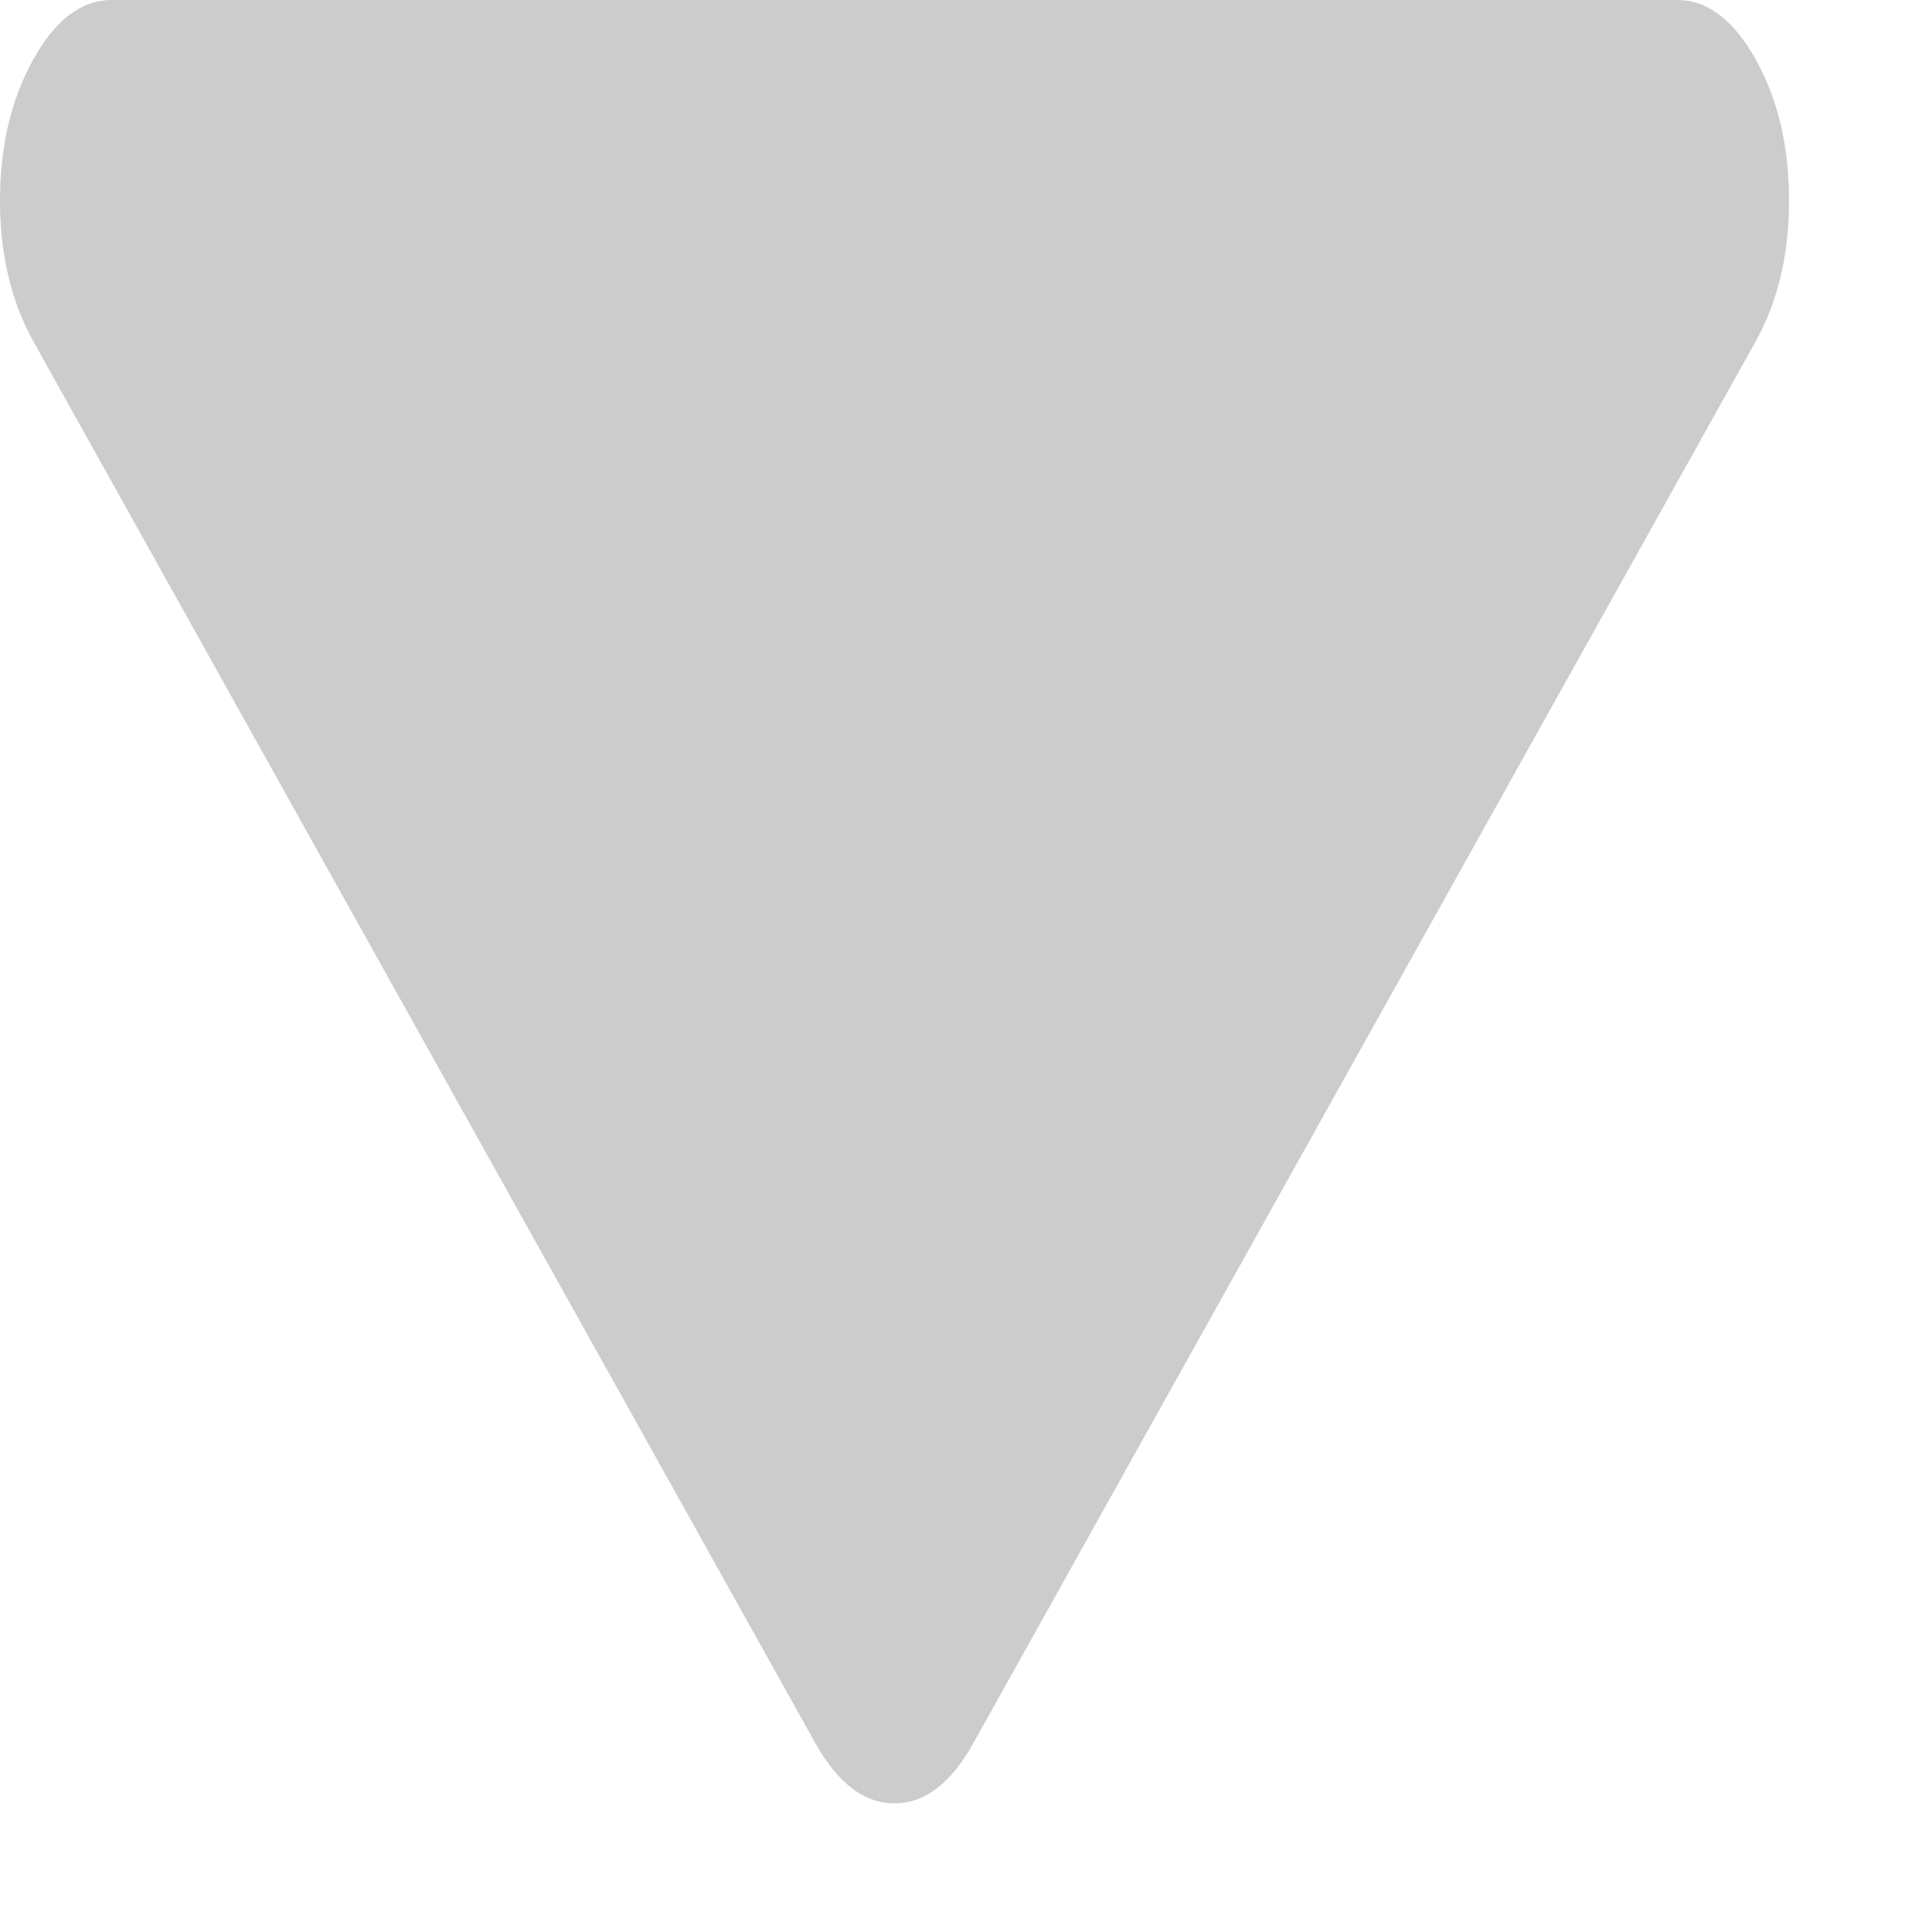 ﻿<?xml version="1.0" encoding="utf-8"?>
<svg version="1.1" xmlns:xlink="http://www.w3.org/1999/xlink" width="5px" height="5px" xmlns="http://www.w3.org/2000/svg">
  <g transform="matrix(1 0 0 1 -199 -16 )">
    <path d="M 4.544 0.154  C 4.601 0.257  4.63 0.378  4.63 0.519  C 4.63 0.659  4.601 0.78  4.544 0.883  L 2.518 4.513  C 2.461 4.615  2.393 4.667  2.315 4.667  C 2.236 4.667  2.169 4.615  2.111 4.513  L 0.086 0.883  C 0.029 0.78  0 0.659  0 0.519  C 0 0.378  0.029 0.257  0.086 0.154  C 0.143 0.051  0.211 0  0.289 0  L 4.34 0  C 4.419 0  4.486 0.051  4.544 0.154  Z " fill-rule="nonzero" fill="#cccccc" stroke="none" transform="matrix(1 0 0 1 199 16 )" />
  </g>
</svg>